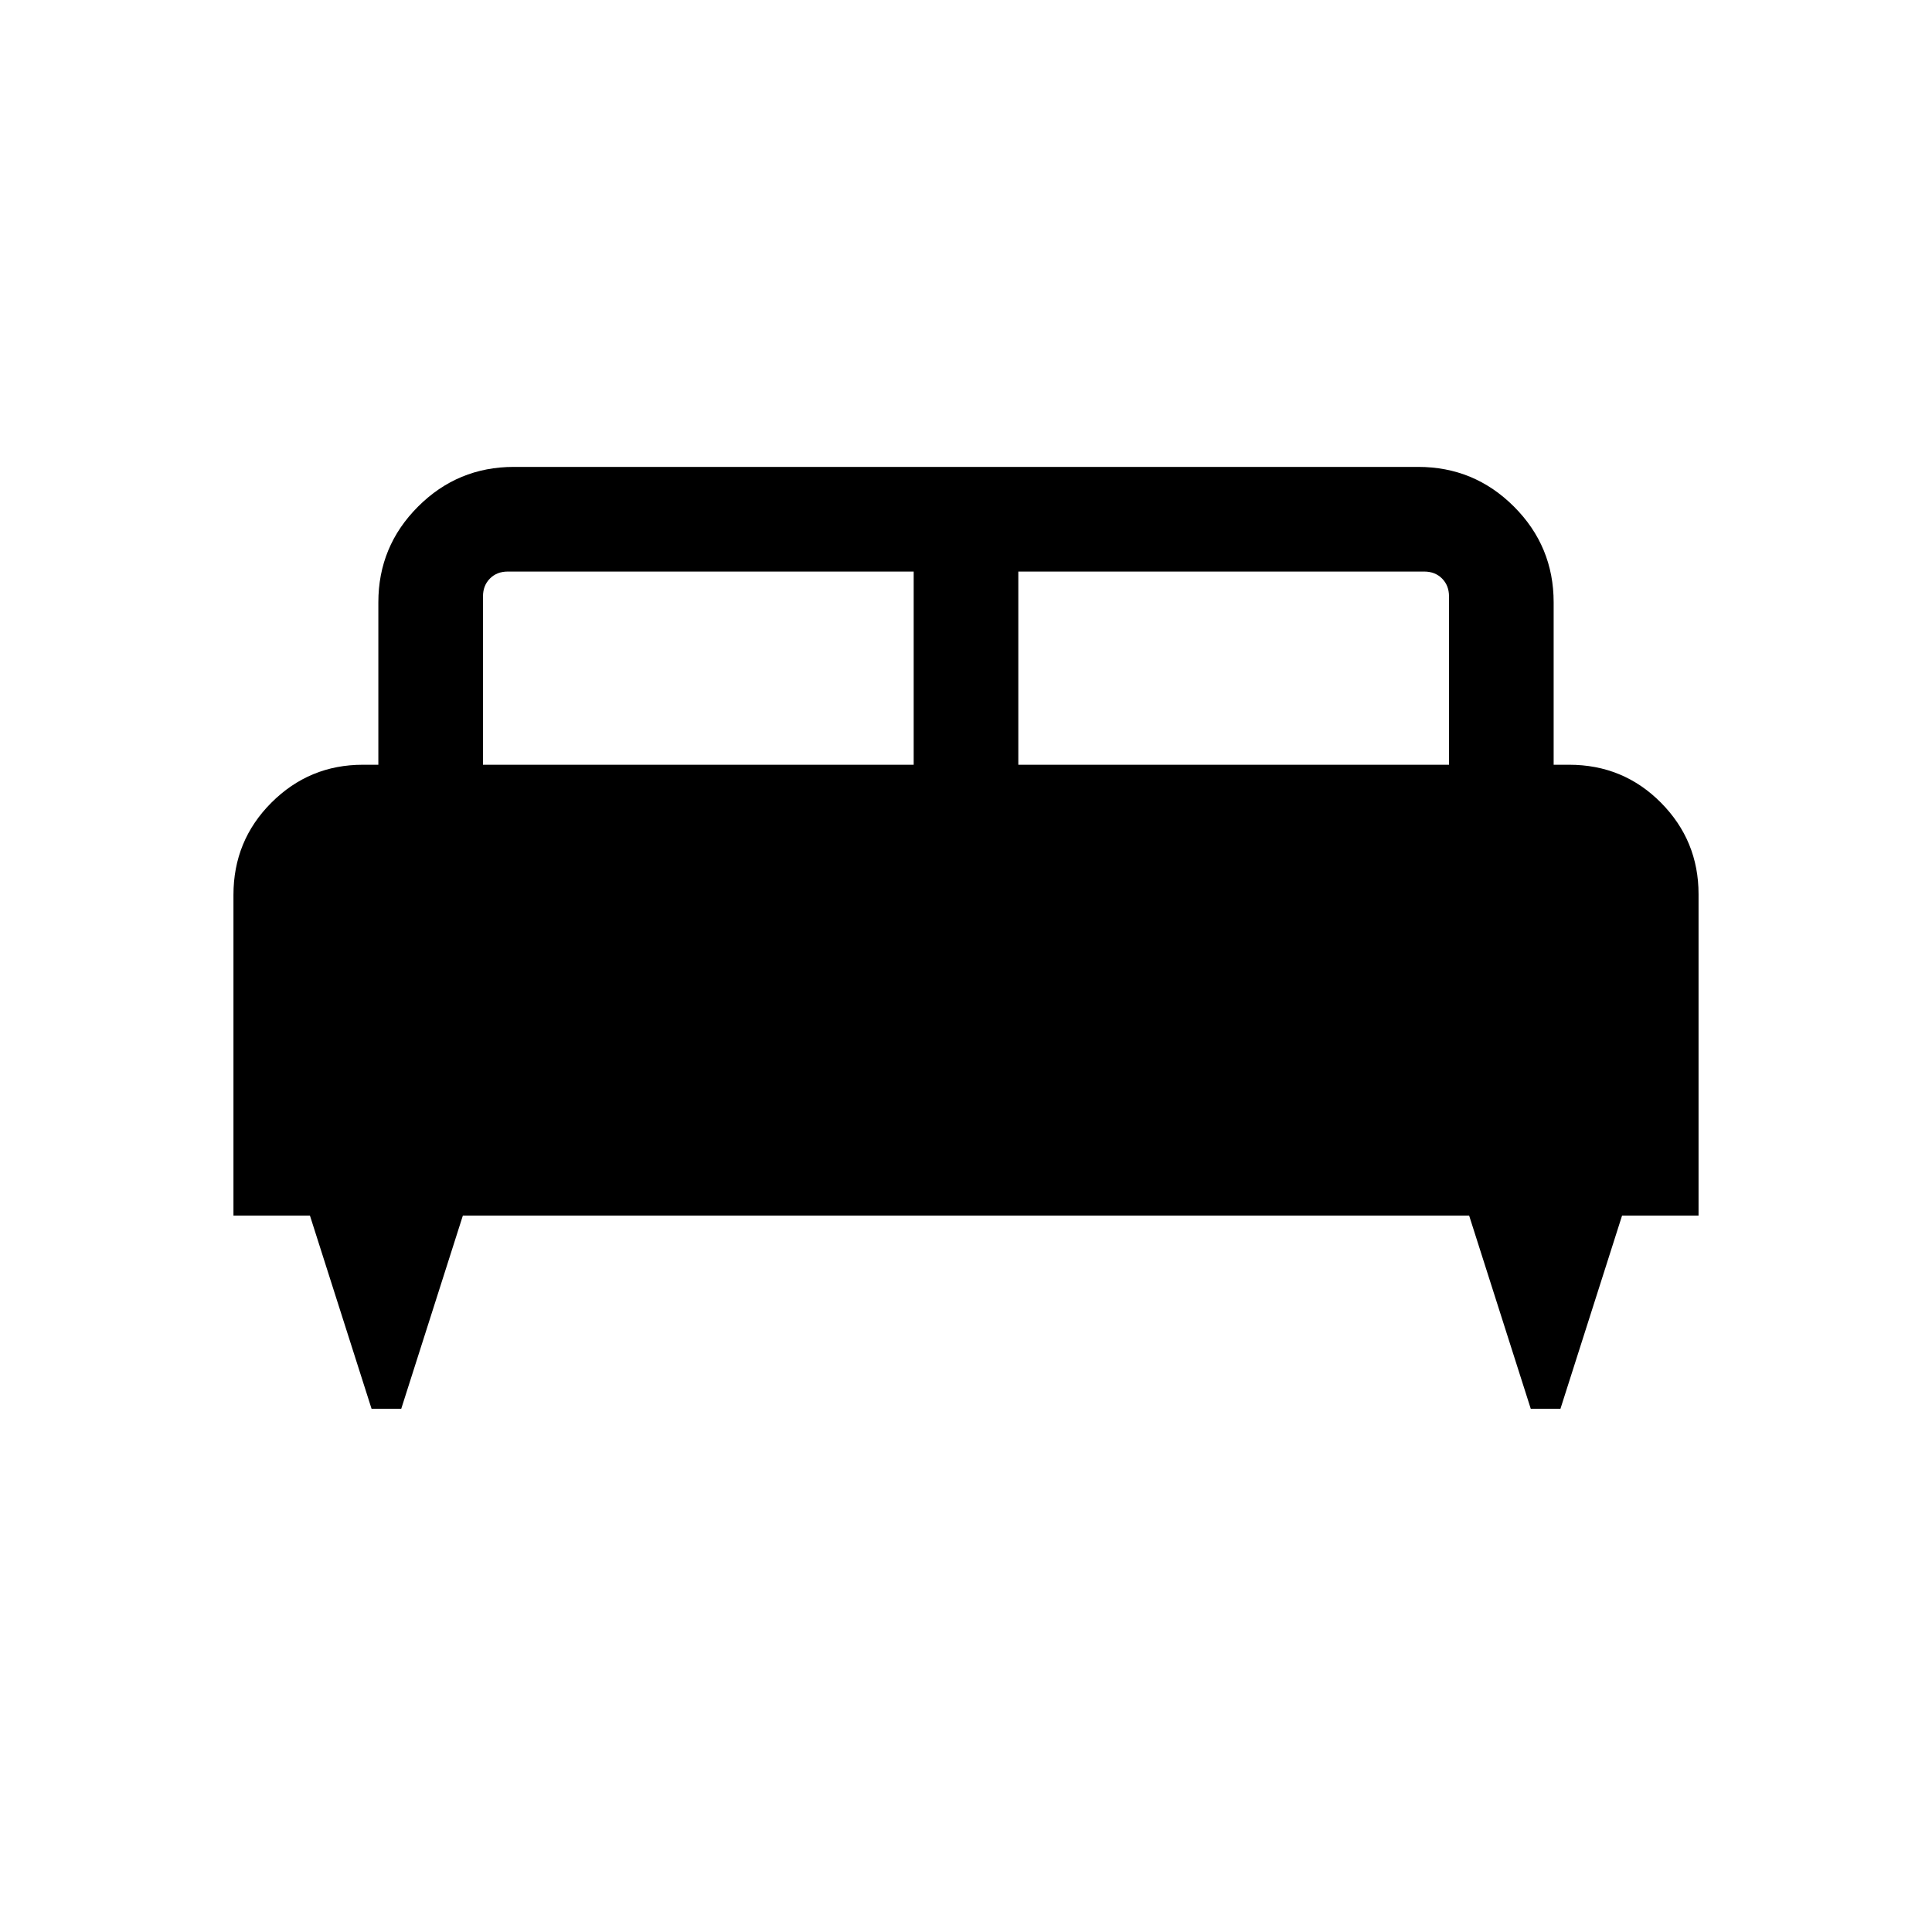 <svg xmlns="http://www.w3.org/2000/svg" height="20" viewBox="0 -960 960 960" width="20"><path d="M199.38-260h-14.76L154-356h-38v-159.31q0-27 18.84-45.84Q153.69-580 180.31-580H188v-80.69q0-27.86 19.72-47.58Q227.45-728 255.31-728h449.38q27.86 0 47.59 19.73Q772-688.55 772-660.69V-580h7.69q26.92 0 45.62 18.84Q844-542.31 844-515.69V-356h-38l-30.62 96h-14.76L730-356H230l-30.62 96ZM506-580h214v-83.69q0-5.38-3.46-8.85-3.46-3.46-8.85-3.46H506v96Zm-266 0h214v-96H252.31q-5.39 0-8.85 3.46-3.46 3.47-3.46 8.85V-580Z"/></svg>